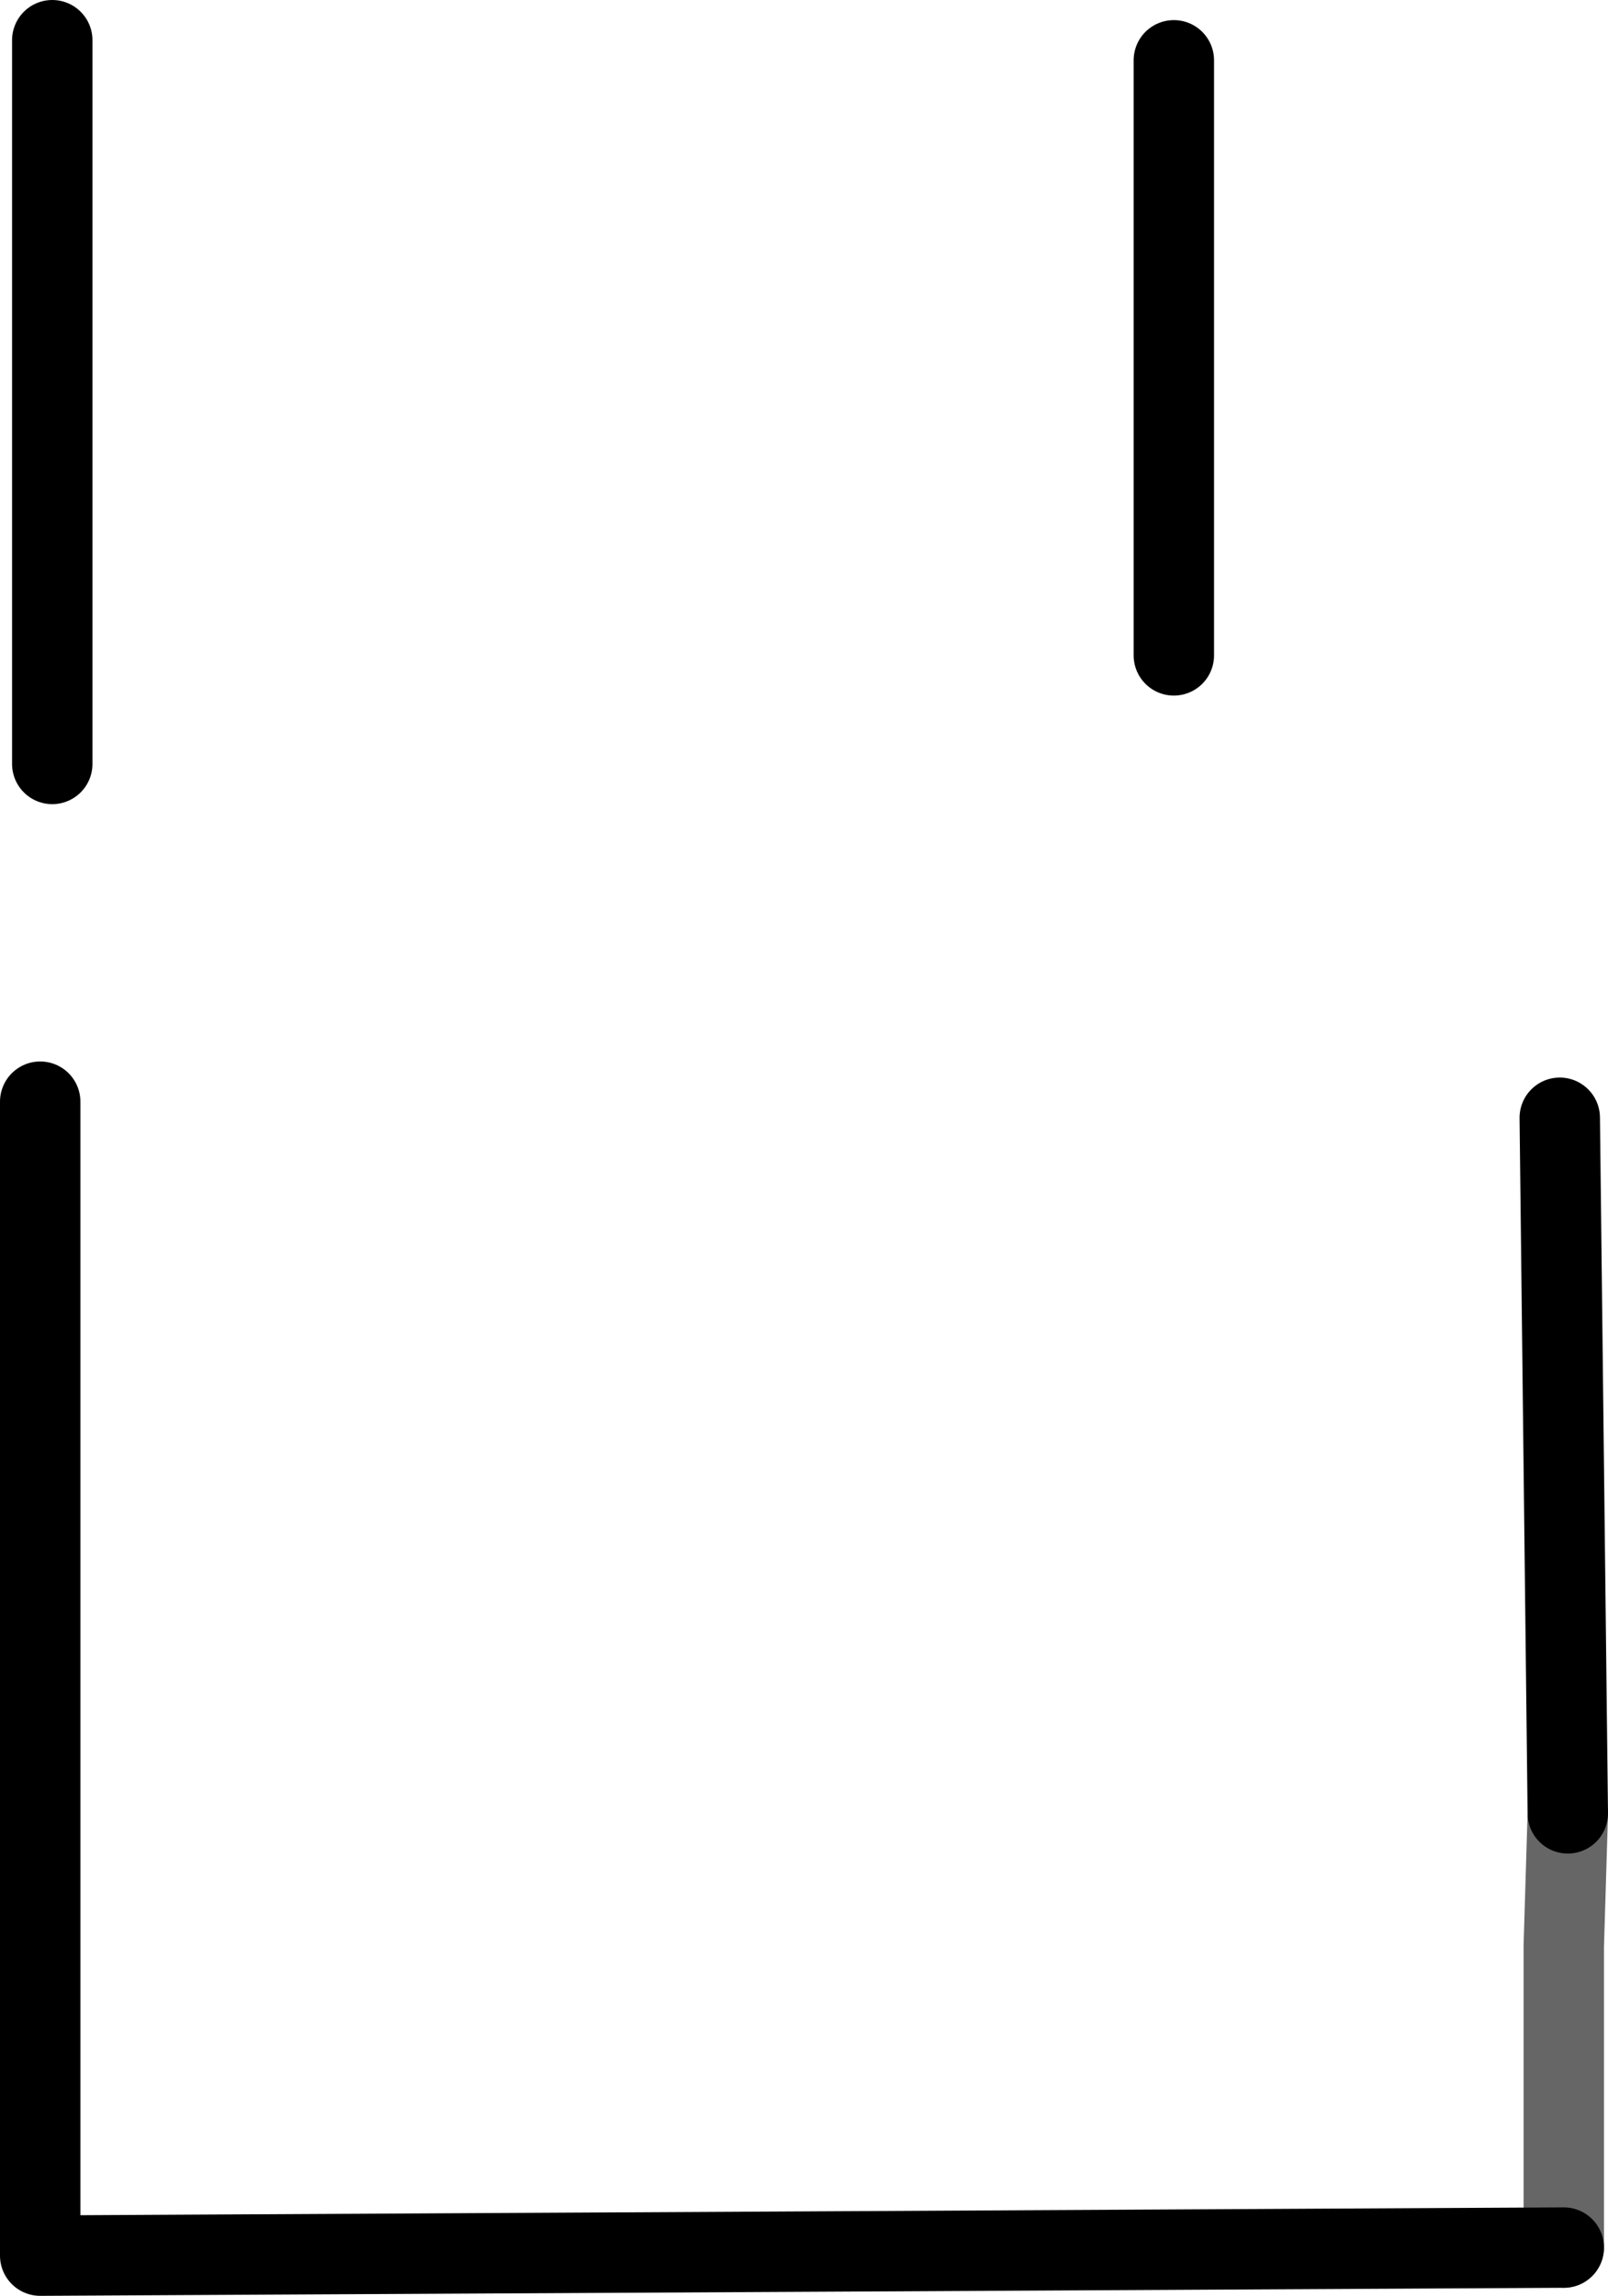 <?xml version="1.0" encoding="UTF-8" standalone="no"?>
<svg xmlns:xlink="http://www.w3.org/1999/xlink" height="28.55px" width="20.0px" xmlns="http://www.w3.org/2000/svg">
  <g transform="matrix(1.0, 0.0, 0.0, 1.0, 11.65, 10.25)">
    <path d="M2.95 -2.1 L0.3 -2.1 -10.25 -2.2 -11.0 -0.75 -11.0 -9.75 2.95 -9.5 2.95 -2.1 M7.85 12.3 L7.8 13.95 7.8 14.5 7.8 17.7 -11.15 17.8 -11.15 3.45 7.75 3.65 7.85 12.3" fill="#ffffff" fill-opacity="0.0" fill-rule="evenodd" stroke="none"/>
    <path d="M2.95 -2.1 L2.95 -9.5 M-11.0 -9.75 L-11.0 -0.75 M7.8 17.7 L-11.15 17.8 -11.15 3.45 M7.75 3.65 L7.85 12.3" fill="none" stroke="#000000" stroke-linecap="round" stroke-linejoin="round" stroke-width="1.0"/>
    <path d="M7.85 12.3 L7.8 13.95 7.8 14.5 7.8 17.7" fill="none" stroke="#000000" stroke-linecap="round" stroke-linejoin="round" stroke-opacity="0.6" stroke-width="1.0"/>
  </g>
</svg>
